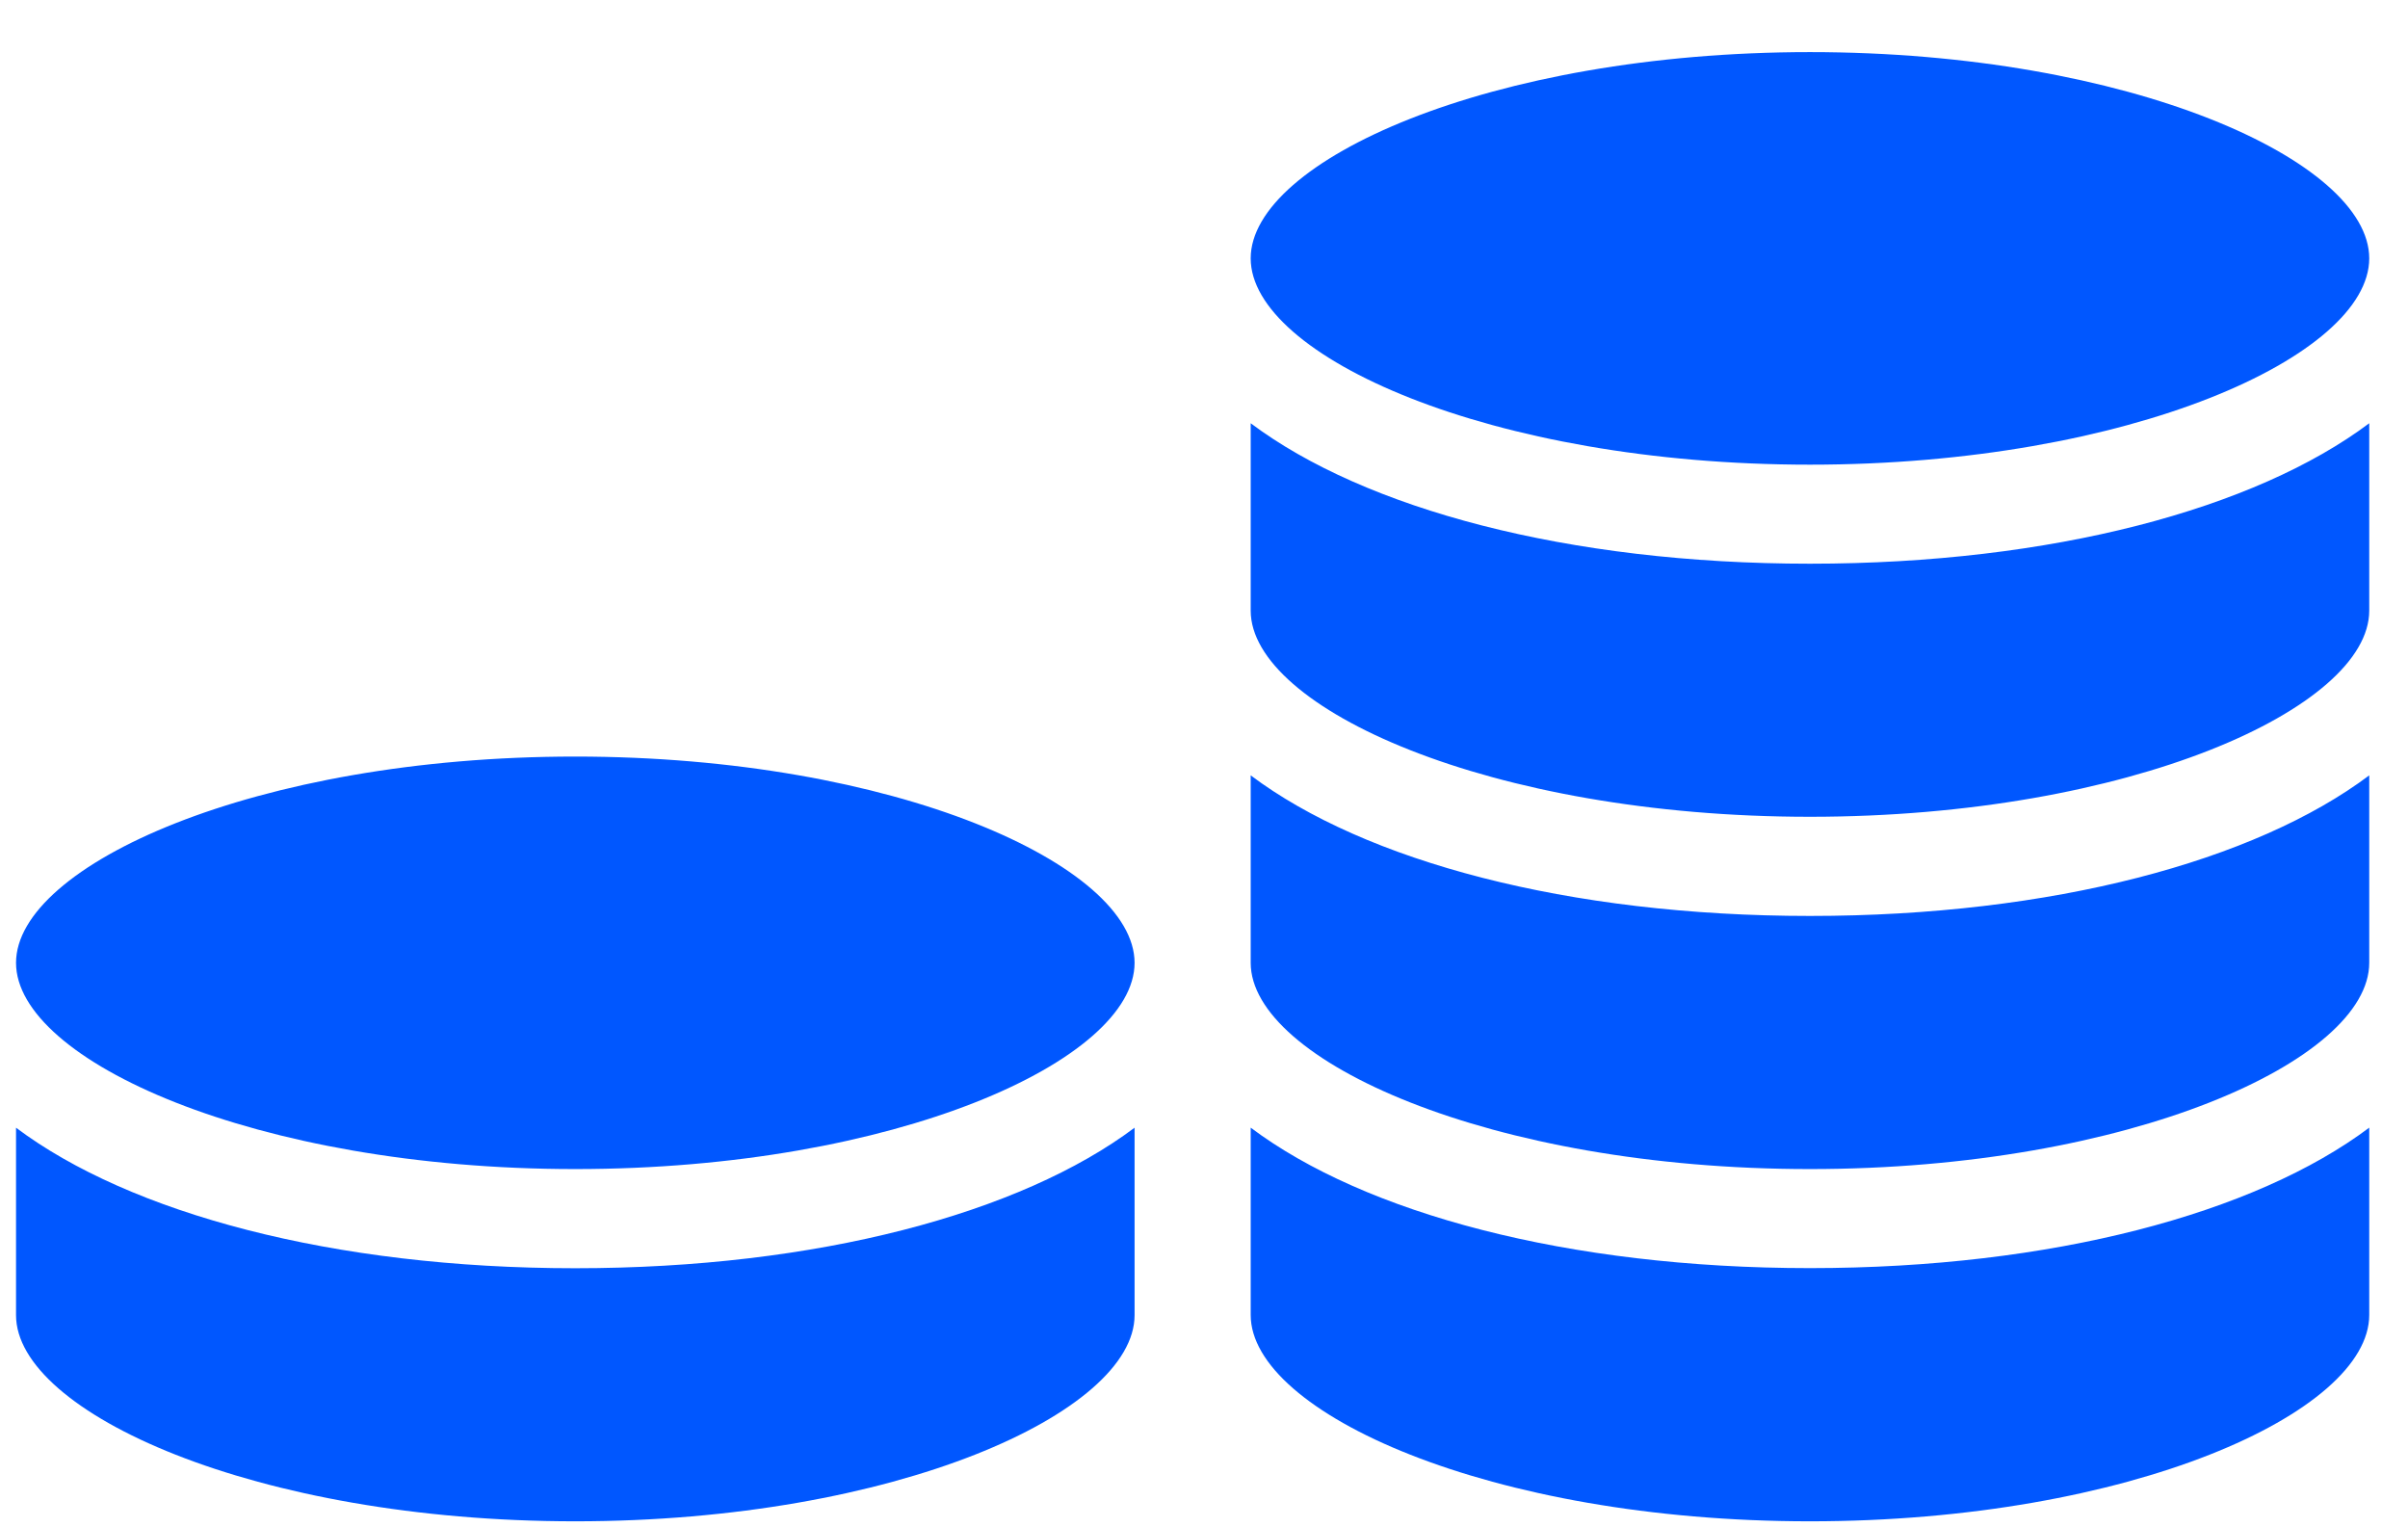 <svg width="41" height="26" viewBox="0 0 41 26" fill="none" xmlns="http://www.w3.org/2000/svg">
<path d="M21.295 7.205V10.395C21.295 12.05 25.367 13.904 30.817 13.904C36.267 13.904 40.34 12.05 40.34 10.395V7.205C38.399 8.661 34.94 9.596 30.817 9.596C26.694 9.596 23.236 8.661 21.295 7.205ZM21.295 19.196V22.385C21.295 24.044 25.367 25.897 30.817 25.897C36.267 25.897 40.34 24.044 40.34 22.385V19.196C38.399 20.653 34.94 21.587 30.817 21.587C26.694 21.587 23.236 20.653 21.295 19.196ZM0.273 19.197V22.388C0.273 24.043 4.344 25.897 9.794 25.897C15.245 25.897 19.318 24.043 19.318 22.388V19.197C17.377 20.653 13.917 21.589 9.794 21.589C5.672 21.589 2.214 20.653 0.273 19.197ZM9.794 12.879C4.344 12.879 0.273 14.733 0.273 16.39C0.273 18.049 4.344 19.901 9.794 19.901C15.245 19.901 19.318 18.049 19.318 16.39C19.317 14.733 15.244 12.879 9.794 12.879ZM21.295 13.199V16.39C21.295 18.047 25.367 19.901 30.817 19.901C36.267 19.901 40.34 18.047 40.34 16.39V13.199C38.399 14.656 34.94 15.592 30.817 15.592C26.694 15.592 23.236 14.657 21.295 13.199ZM30.817 0.887C25.367 0.887 21.295 2.741 21.295 4.398C21.295 6.057 25.367 7.91 30.817 7.91C36.267 7.91 40.34 6.057 40.34 4.398C40.34 2.741 36.267 0.887 30.817 0.887Z" fill="#0057FF"/>
</svg>
